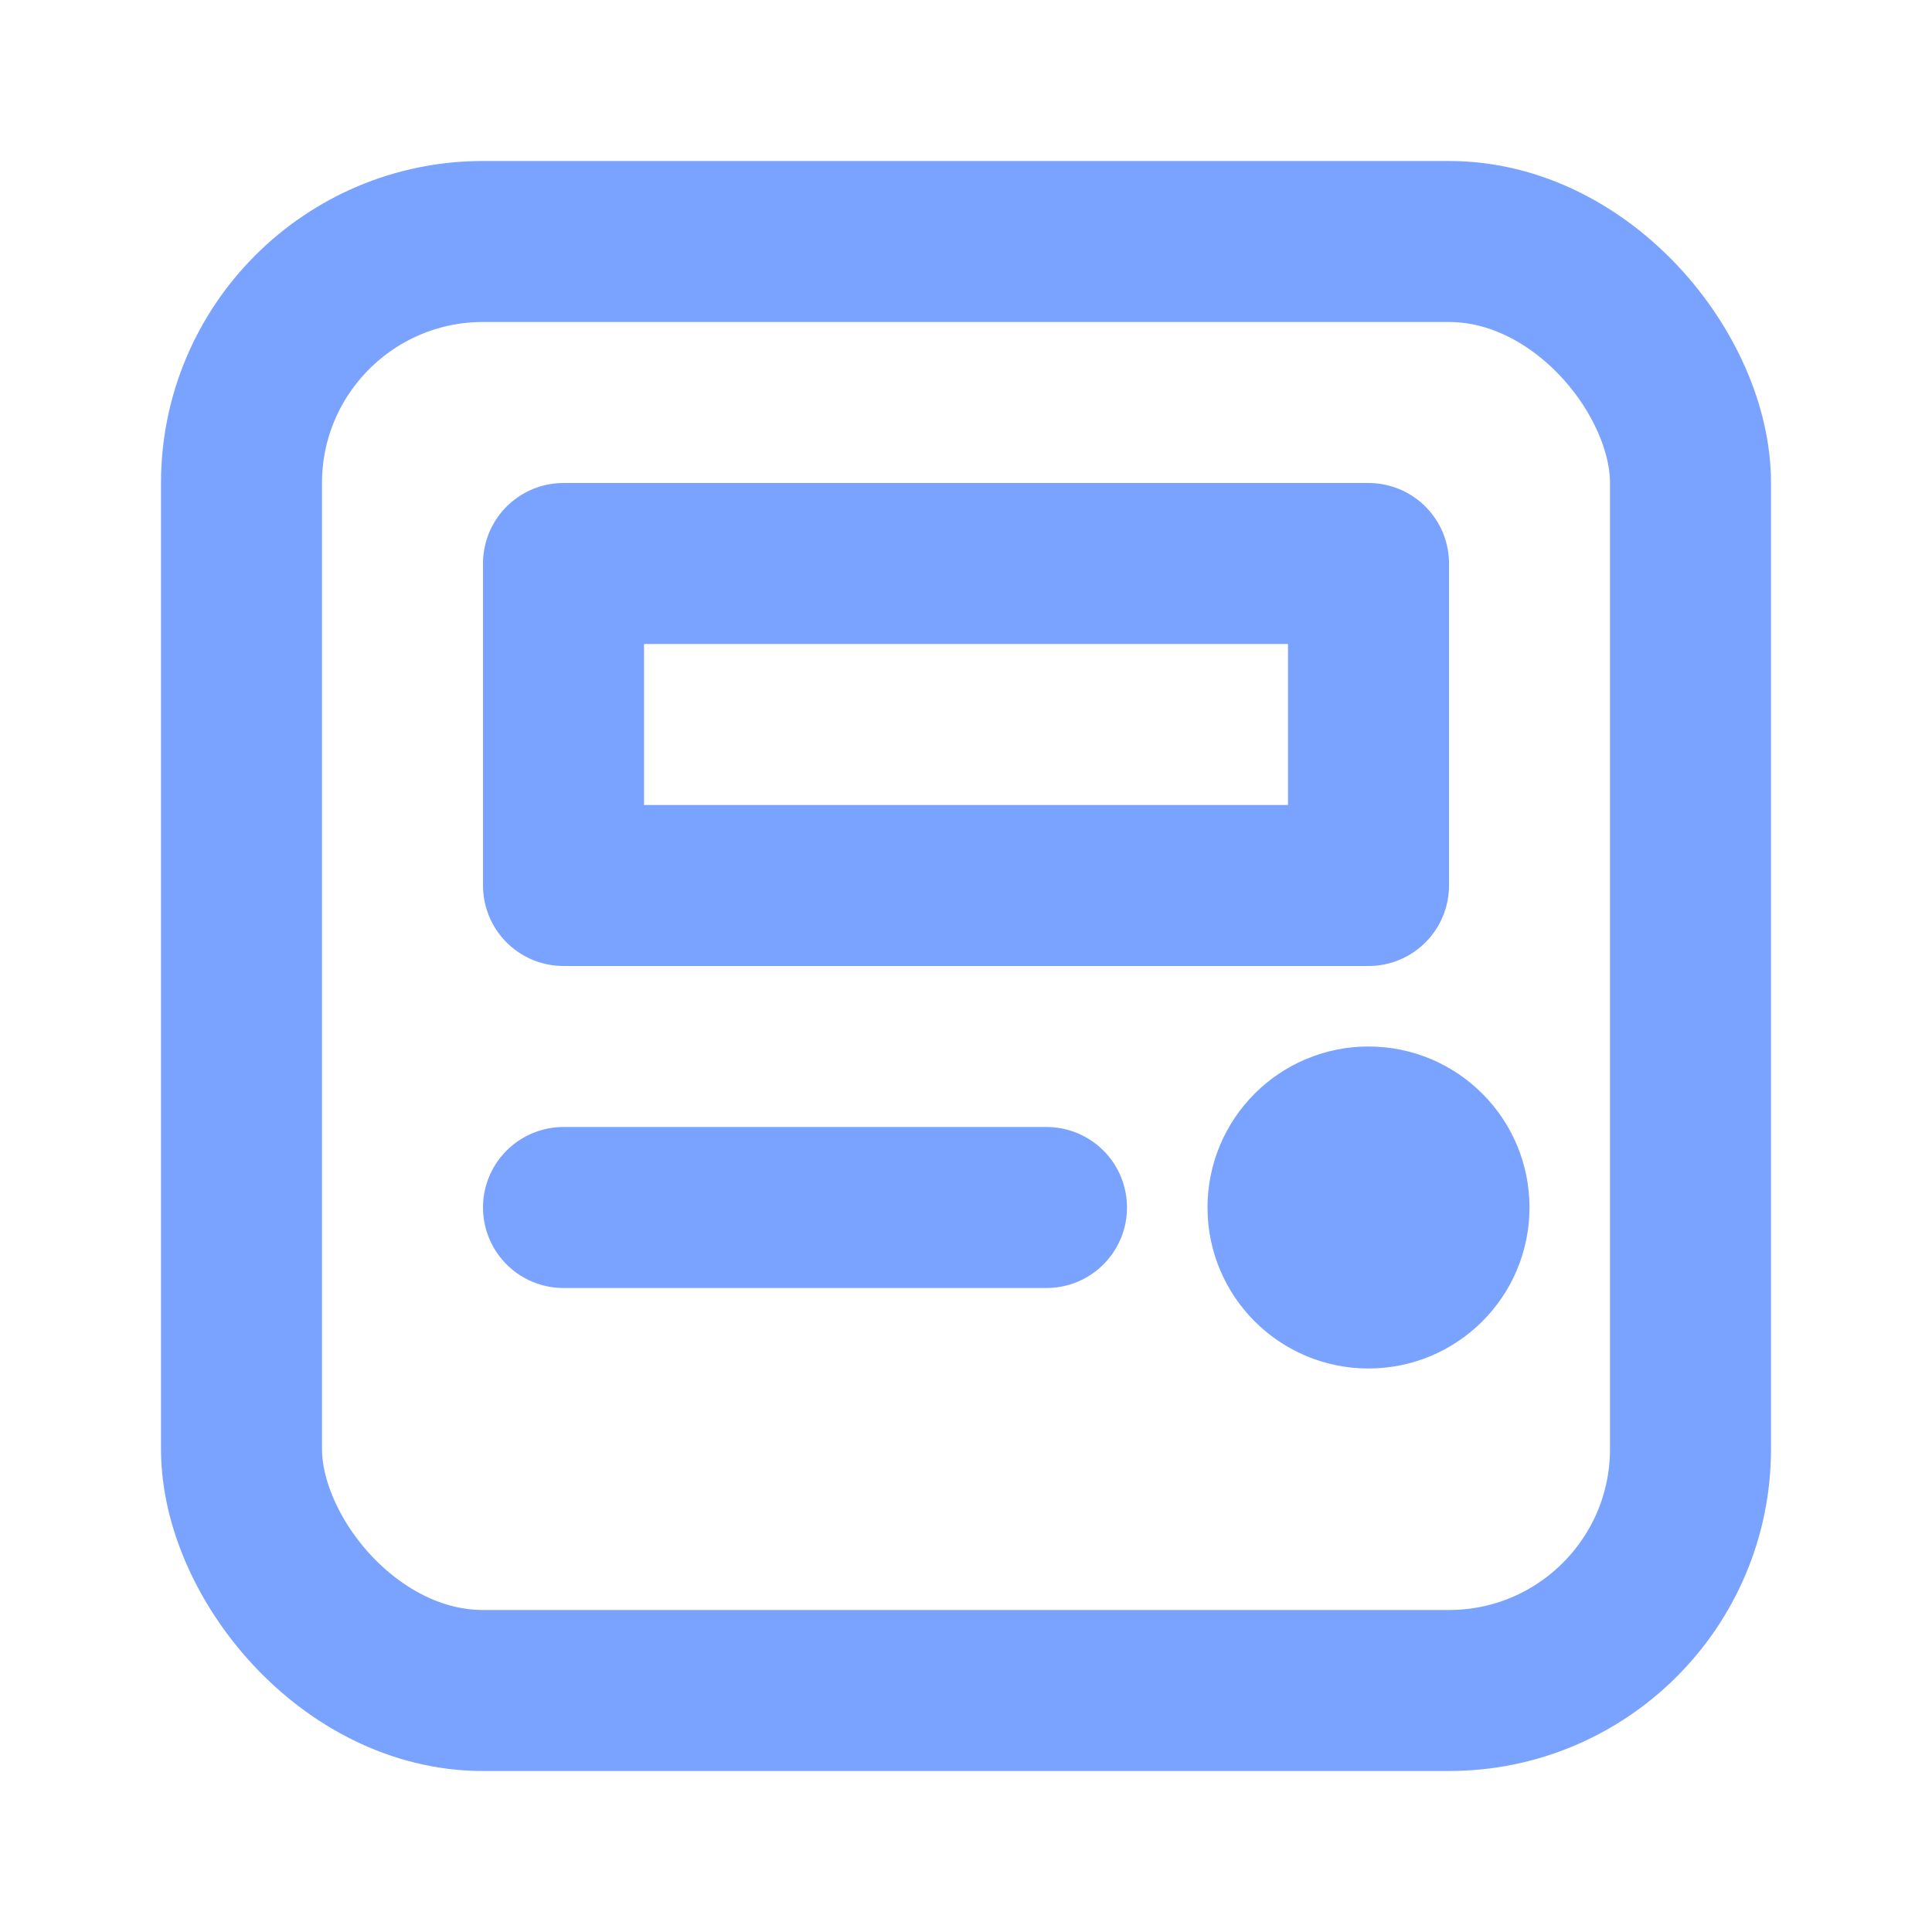 <svg xmlns="http://www.w3.org/2000/svg" width="64" height="64" viewBox="0 0 24 24" fill="none" stroke="#7aa2ff" stroke-width="2" stroke-linecap="round" stroke-linejoin="round">
  <rect x="3" y="3" width="18" height="18" rx="3" ry="3"></rect>
  <path d="M7 7h10v4H7z"></path>
  <path d="M7 15h6"></path>
  <circle cx="17" cy="15" r="1"></circle>
</svg>
